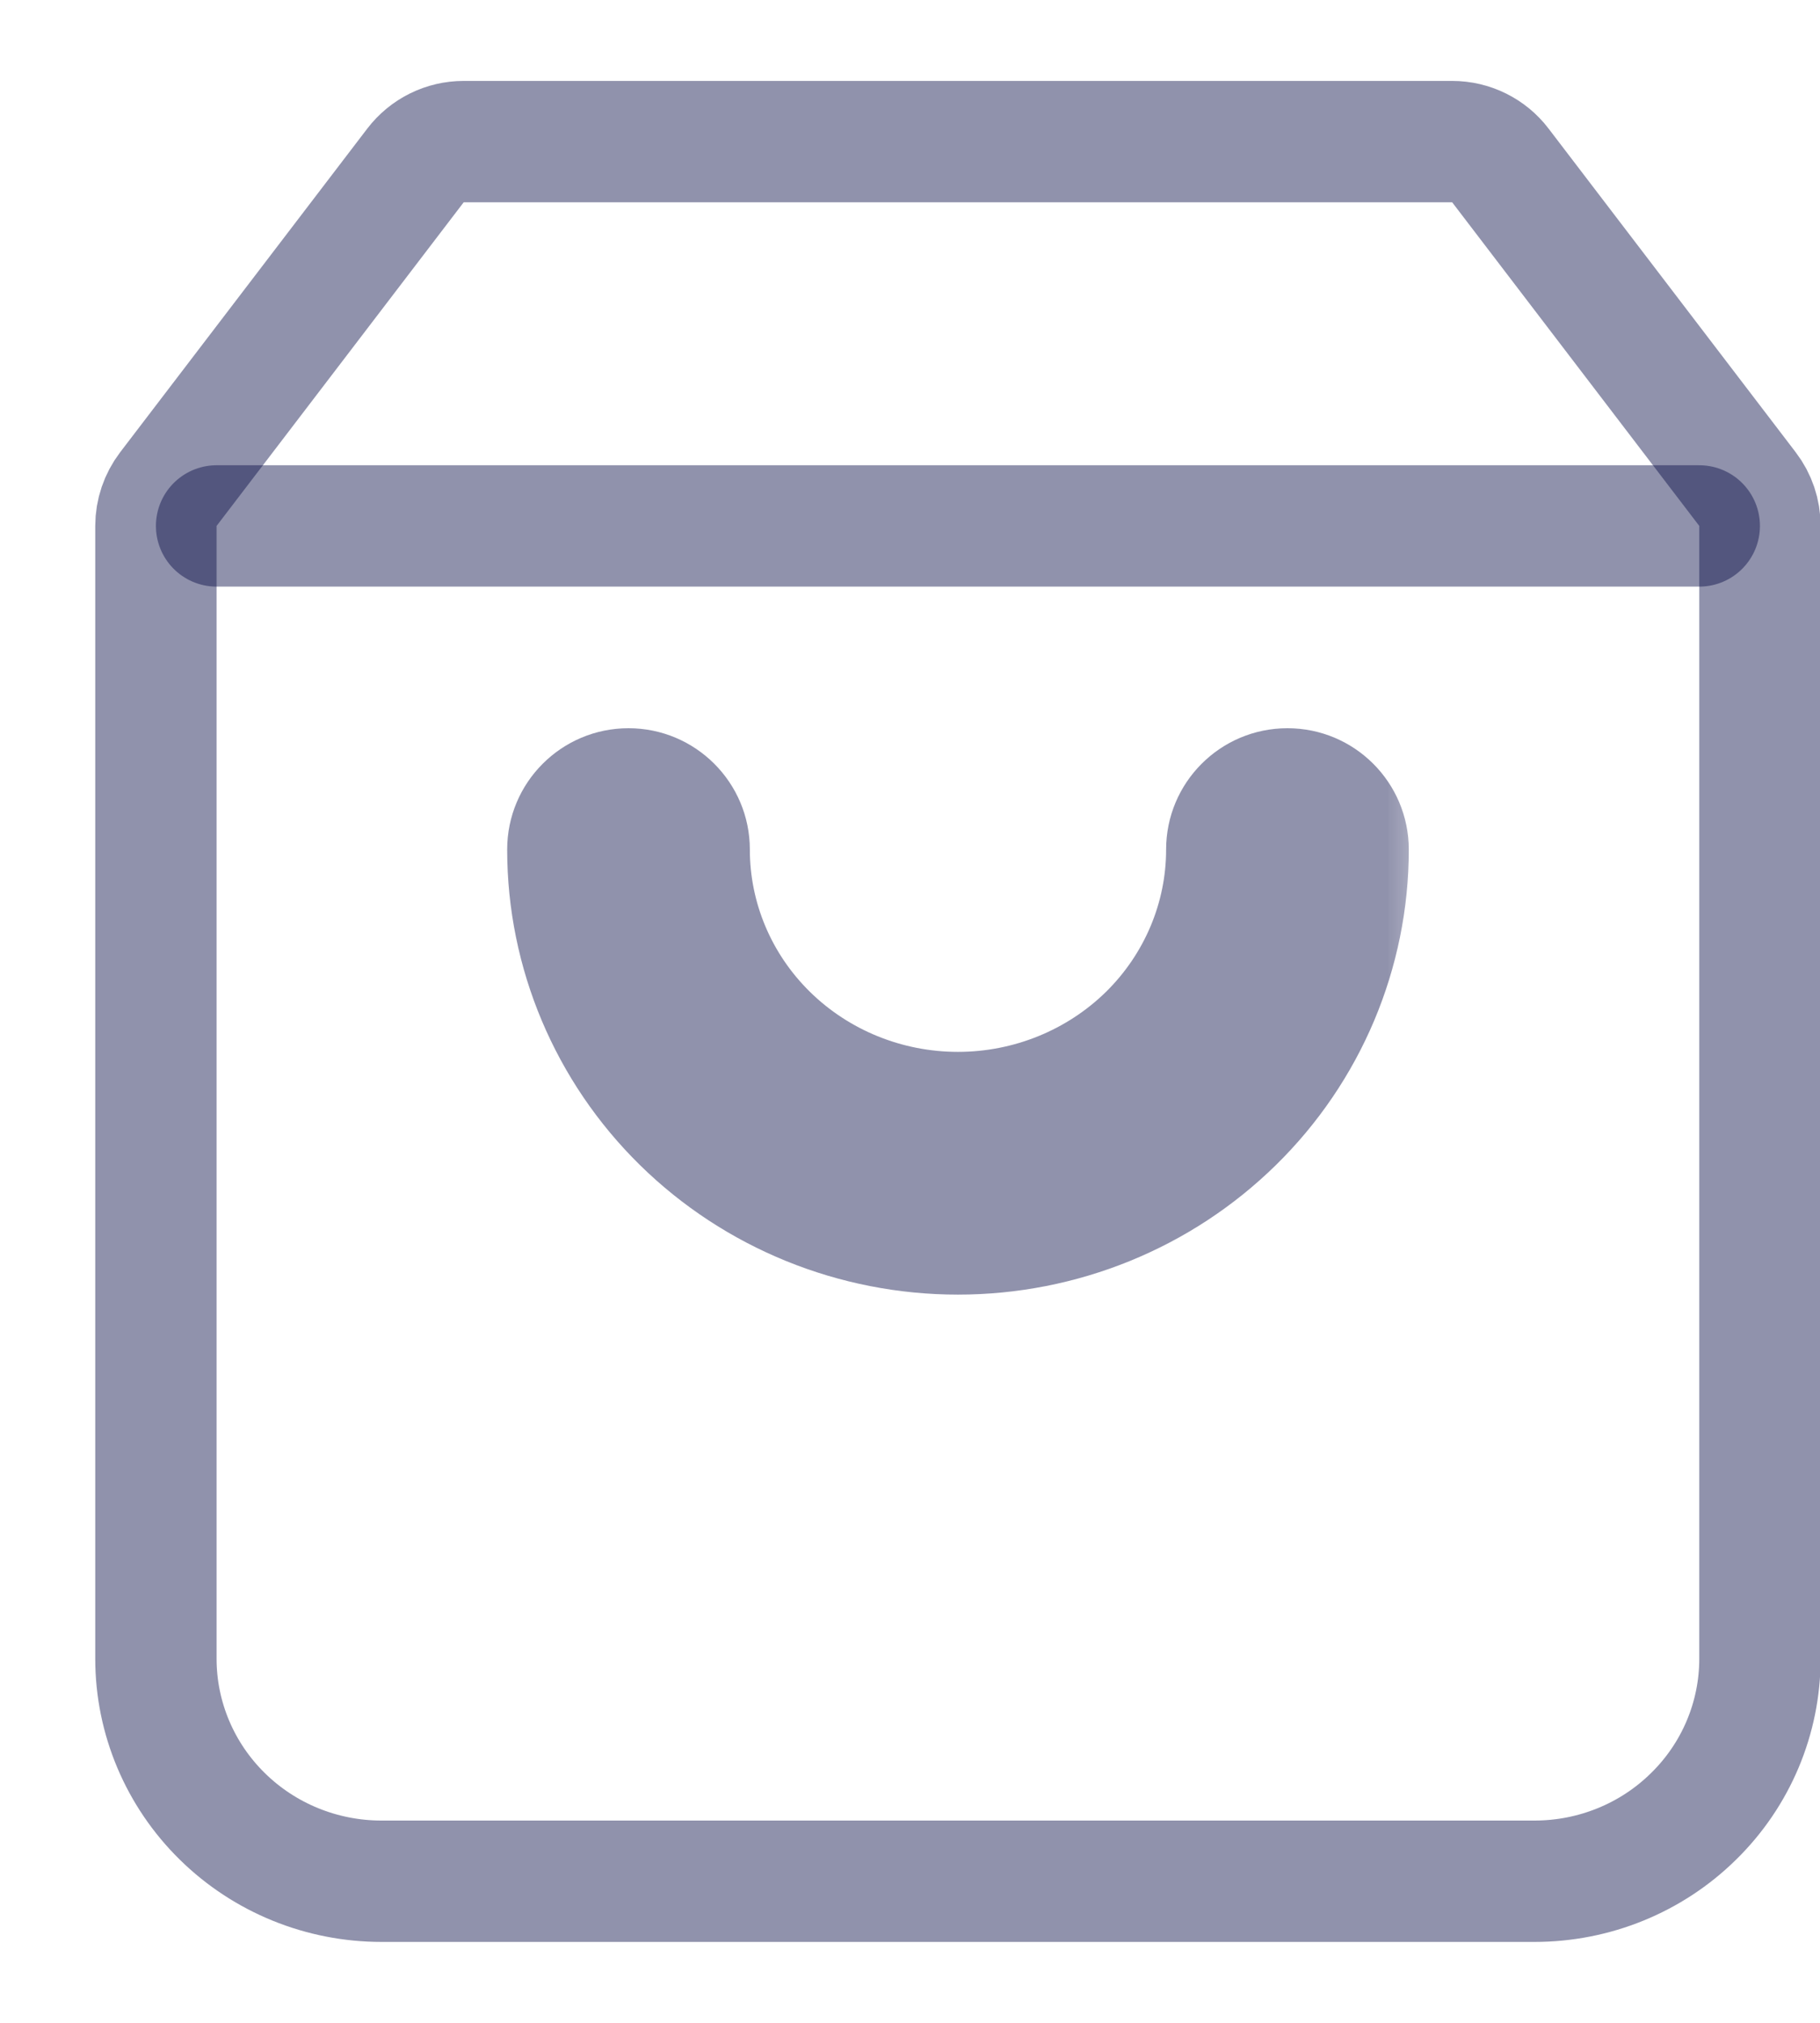 <svg width="18" height="20" viewBox="0 0 18 20" fill="none" xmlns="http://www.w3.org/2000/svg">
<path d="M4.586 1.4C4.399 1.4 4.223 1.487 4.109 1.636L1.665 4.836C1.586 4.94 1.542 5.068 1.542 5.2V16.4C1.542 16.987 1.78 17.548 2.199 17.959C2.618 18.371 3.184 18.6 3.772 18.6H15.177C15.765 18.6 16.331 18.371 16.749 17.959C17.169 17.548 17.406 16.987 17.406 16.4V5.2C17.406 5.068 17.363 4.94 17.283 4.836L14.839 1.636C14.726 1.487 14.549 1.4 14.362 1.4H4.586Z" stroke="#090F47" stroke-opacity="0.45" stroke-width="1.2" stroke-linecap="round" stroke-linejoin="round"/>
<path d="M2.142 5.2H16.806" stroke="#090F47" stroke-opacity="0.45" stroke-width="1.2" stroke-linecap="round" stroke-linejoin="round"/>
<mask id="path-3-outside-1_1_620" maskUnits="userSpaceOnUse" x="4.216" y="6.4" width="10" height="7" fill="black">
<rect fill="white" x="4.216" y="6.4" width="10" height="7"/>
<path d="M12.733 8.4C12.733 9.249 12.39 10.063 11.778 10.663C11.167 11.263 10.338 11.6 9.474 11.6C8.61 11.6 7.781 11.263 7.17 10.663C6.559 10.063 6.216 9.249 6.216 8.4"/>
</mask>
<path d="M13.933 8.4C13.933 7.737 13.396 7.2 12.733 7.2C12.07 7.2 11.533 7.737 11.533 8.4L13.933 8.4ZM9.474 11.6V12.8V11.6ZM7.416 8.4C7.416 7.737 6.878 7.2 6.216 7.2C5.553 7.2 5.016 7.737 5.016 8.4L7.416 8.4ZM11.533 8.4C11.533 8.923 11.321 9.43 10.938 9.807L12.619 11.519C13.458 10.696 13.933 9.574 13.933 8.4L11.533 8.4ZM10.938 9.807C10.553 10.184 10.027 10.4 9.474 10.4V12.8C10.65 12.8 11.781 12.342 12.619 11.519L10.938 9.807ZM9.474 10.4C8.921 10.4 8.395 10.184 8.011 9.807L6.329 11.519C7.167 12.342 8.299 12.8 9.474 12.8V10.4ZM8.011 9.807C7.627 9.43 7.416 8.923 7.416 8.4L5.016 8.4C5.016 9.574 5.491 10.696 6.329 11.519L8.011 9.807Z" fill="#090F47" fill-opacity="0.45" mask="url(#path-3-outside-1_1_620)"/>
</svg>
